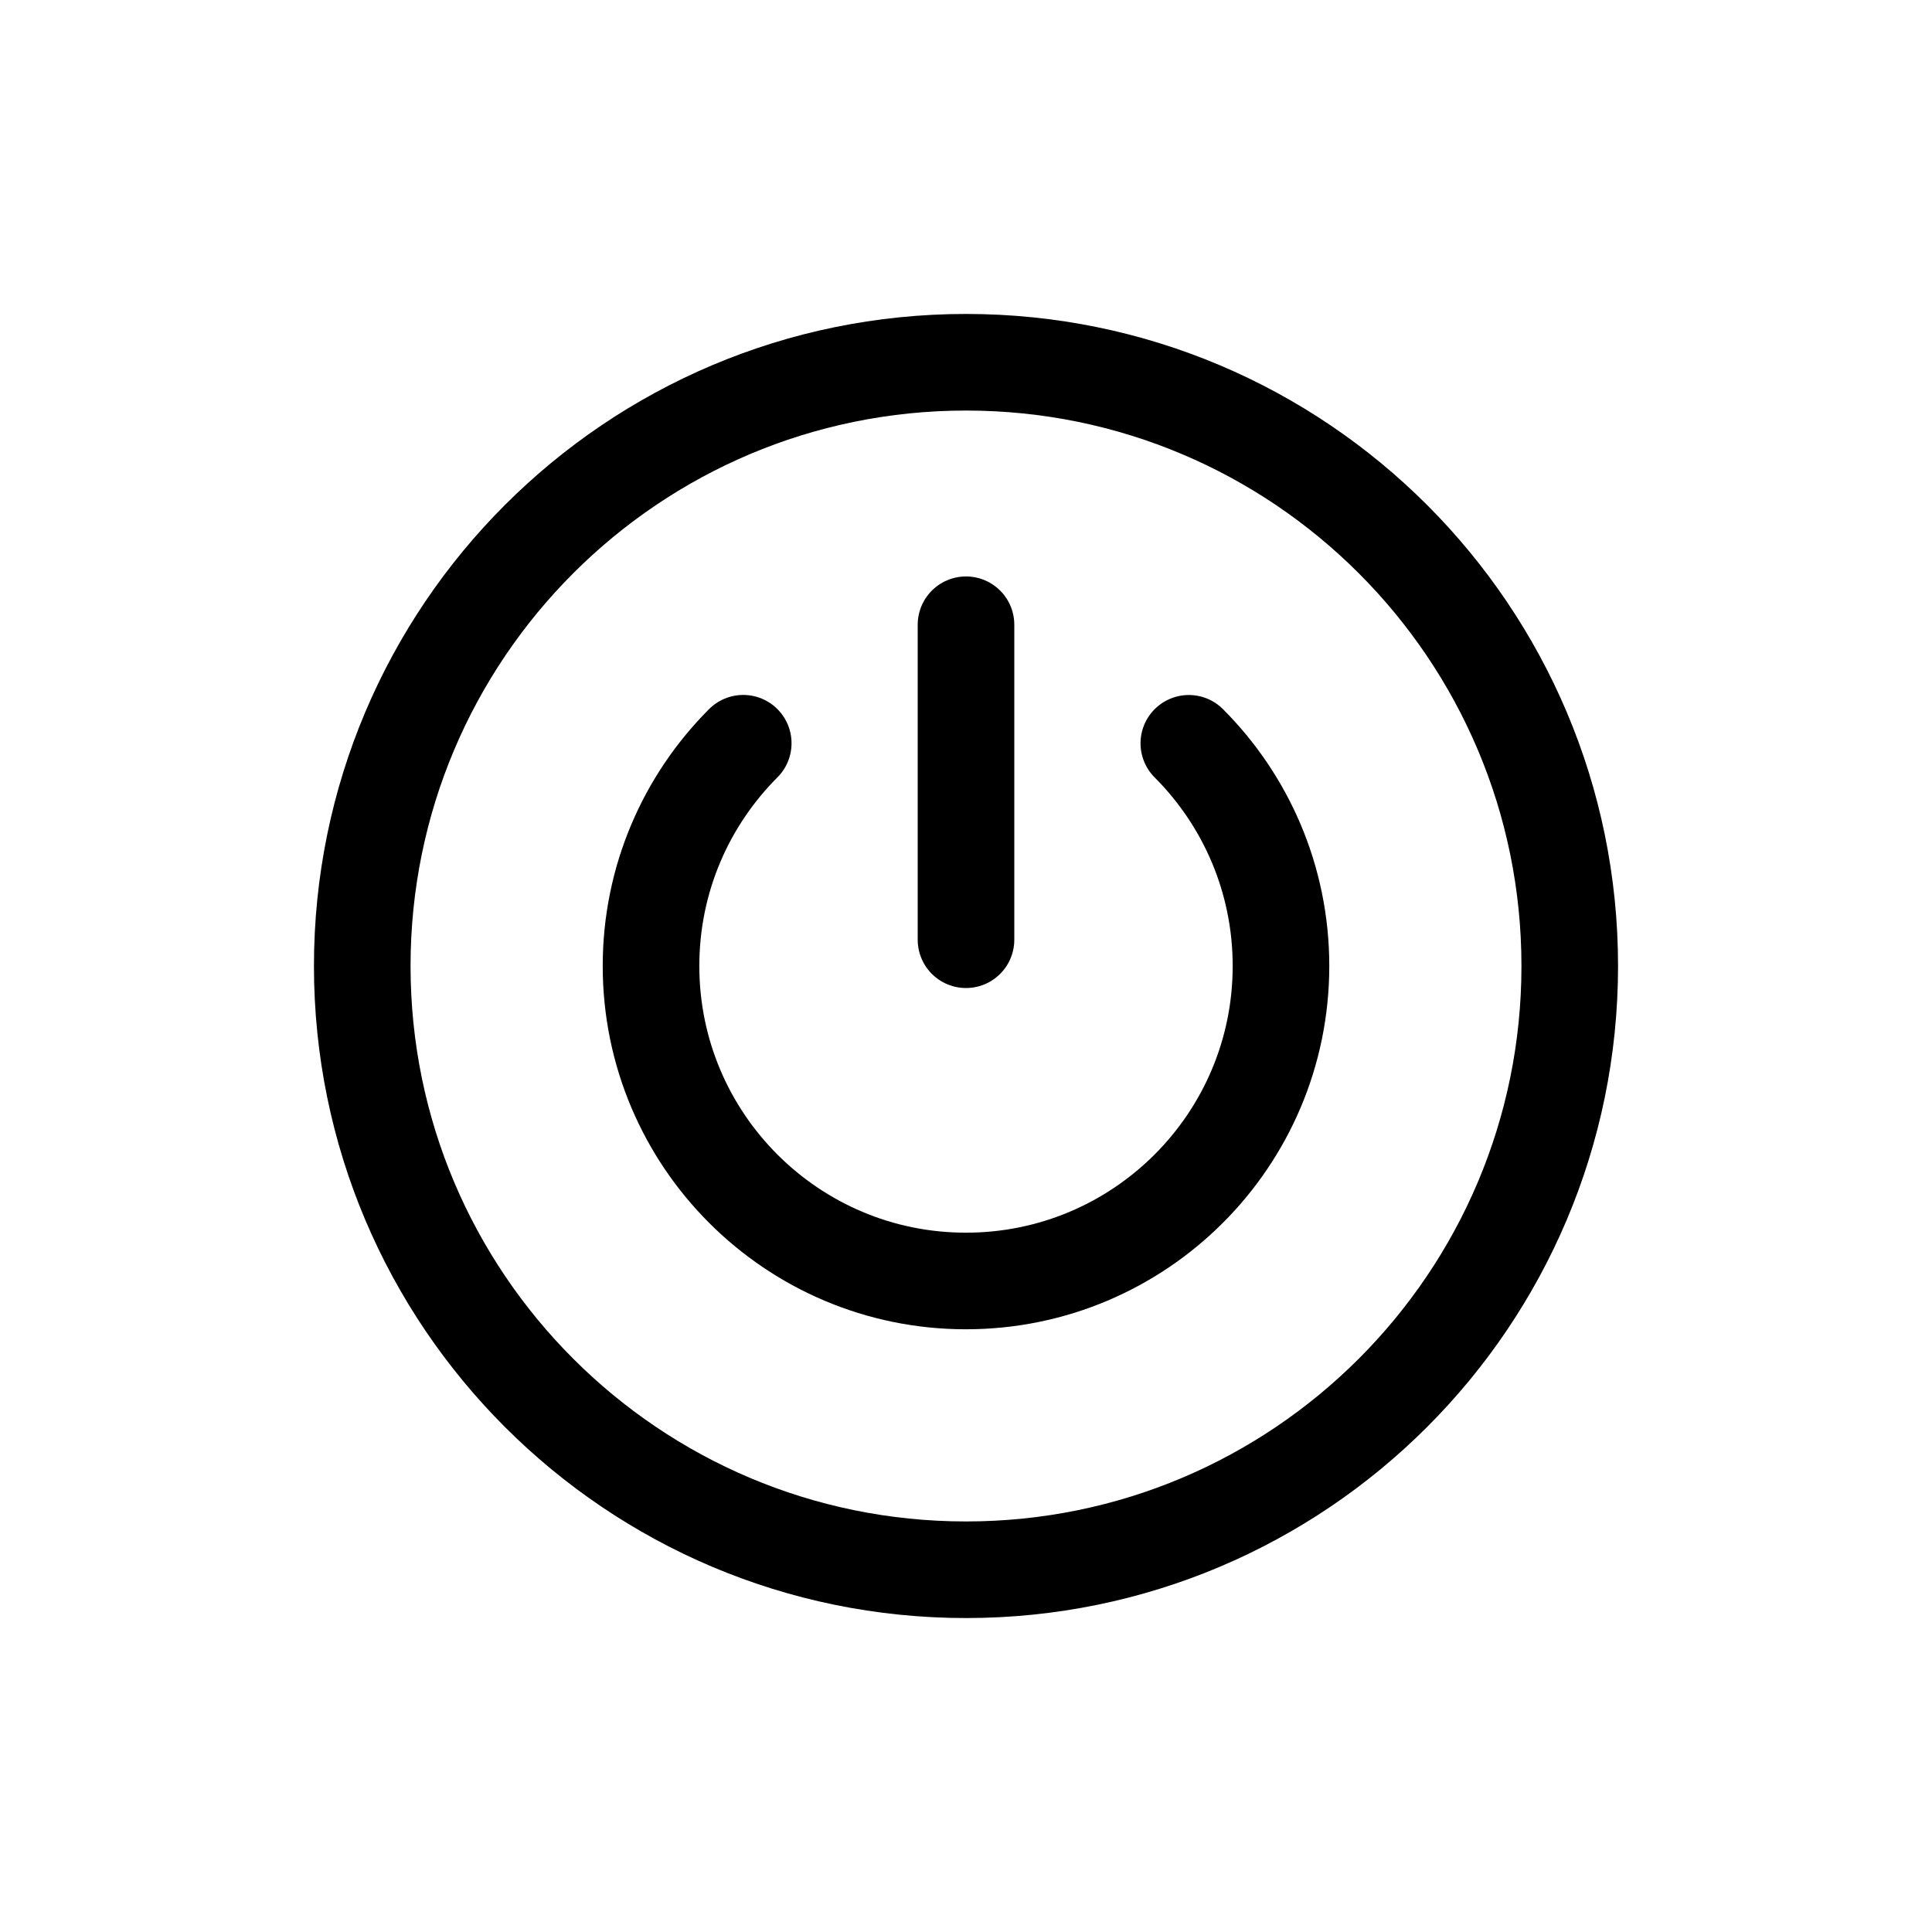 <svg xmlns="http://www.w3.org/2000/svg" width="30" height="30" viewBox="0 0 30 30">
    <g fill="none" fill-rule="evenodd" stroke-linecap="round">
        <g stroke="#000" stroke-width="1.5">
            <g>
                <g>
                    <g>
                        <g>
                            <path d="M18.75 9.375c0 5.177-4.198 9.375-9.375 9.375S0 14.552 0 9.375 4.198 0 9.375 0s9.375 4.198 9.375 9.375z" transform="translate(-1055, -186) translate(1040, 115) translate(0, 58) translate(15, 13) translate(5.625, 5.625)"/>
                            <path d="M5.916 5.916c-.885.886-1.432 2.108-1.432 3.459 0 2.701 2.19 4.891 4.89 4.891 2.702 0 4.892-2.19 4.892-4.891 0-1.35-.547-2.573-1.431-3.458M9.375 4.076L9.375 8.967" transform="translate(-1055, -186) translate(1040, 115) translate(0, 58) translate(15, 13) translate(5.625, 5.625)"/>
                        </g>
                    </g>
                </g>
            </g>
        </g>
    </g>
</svg>
